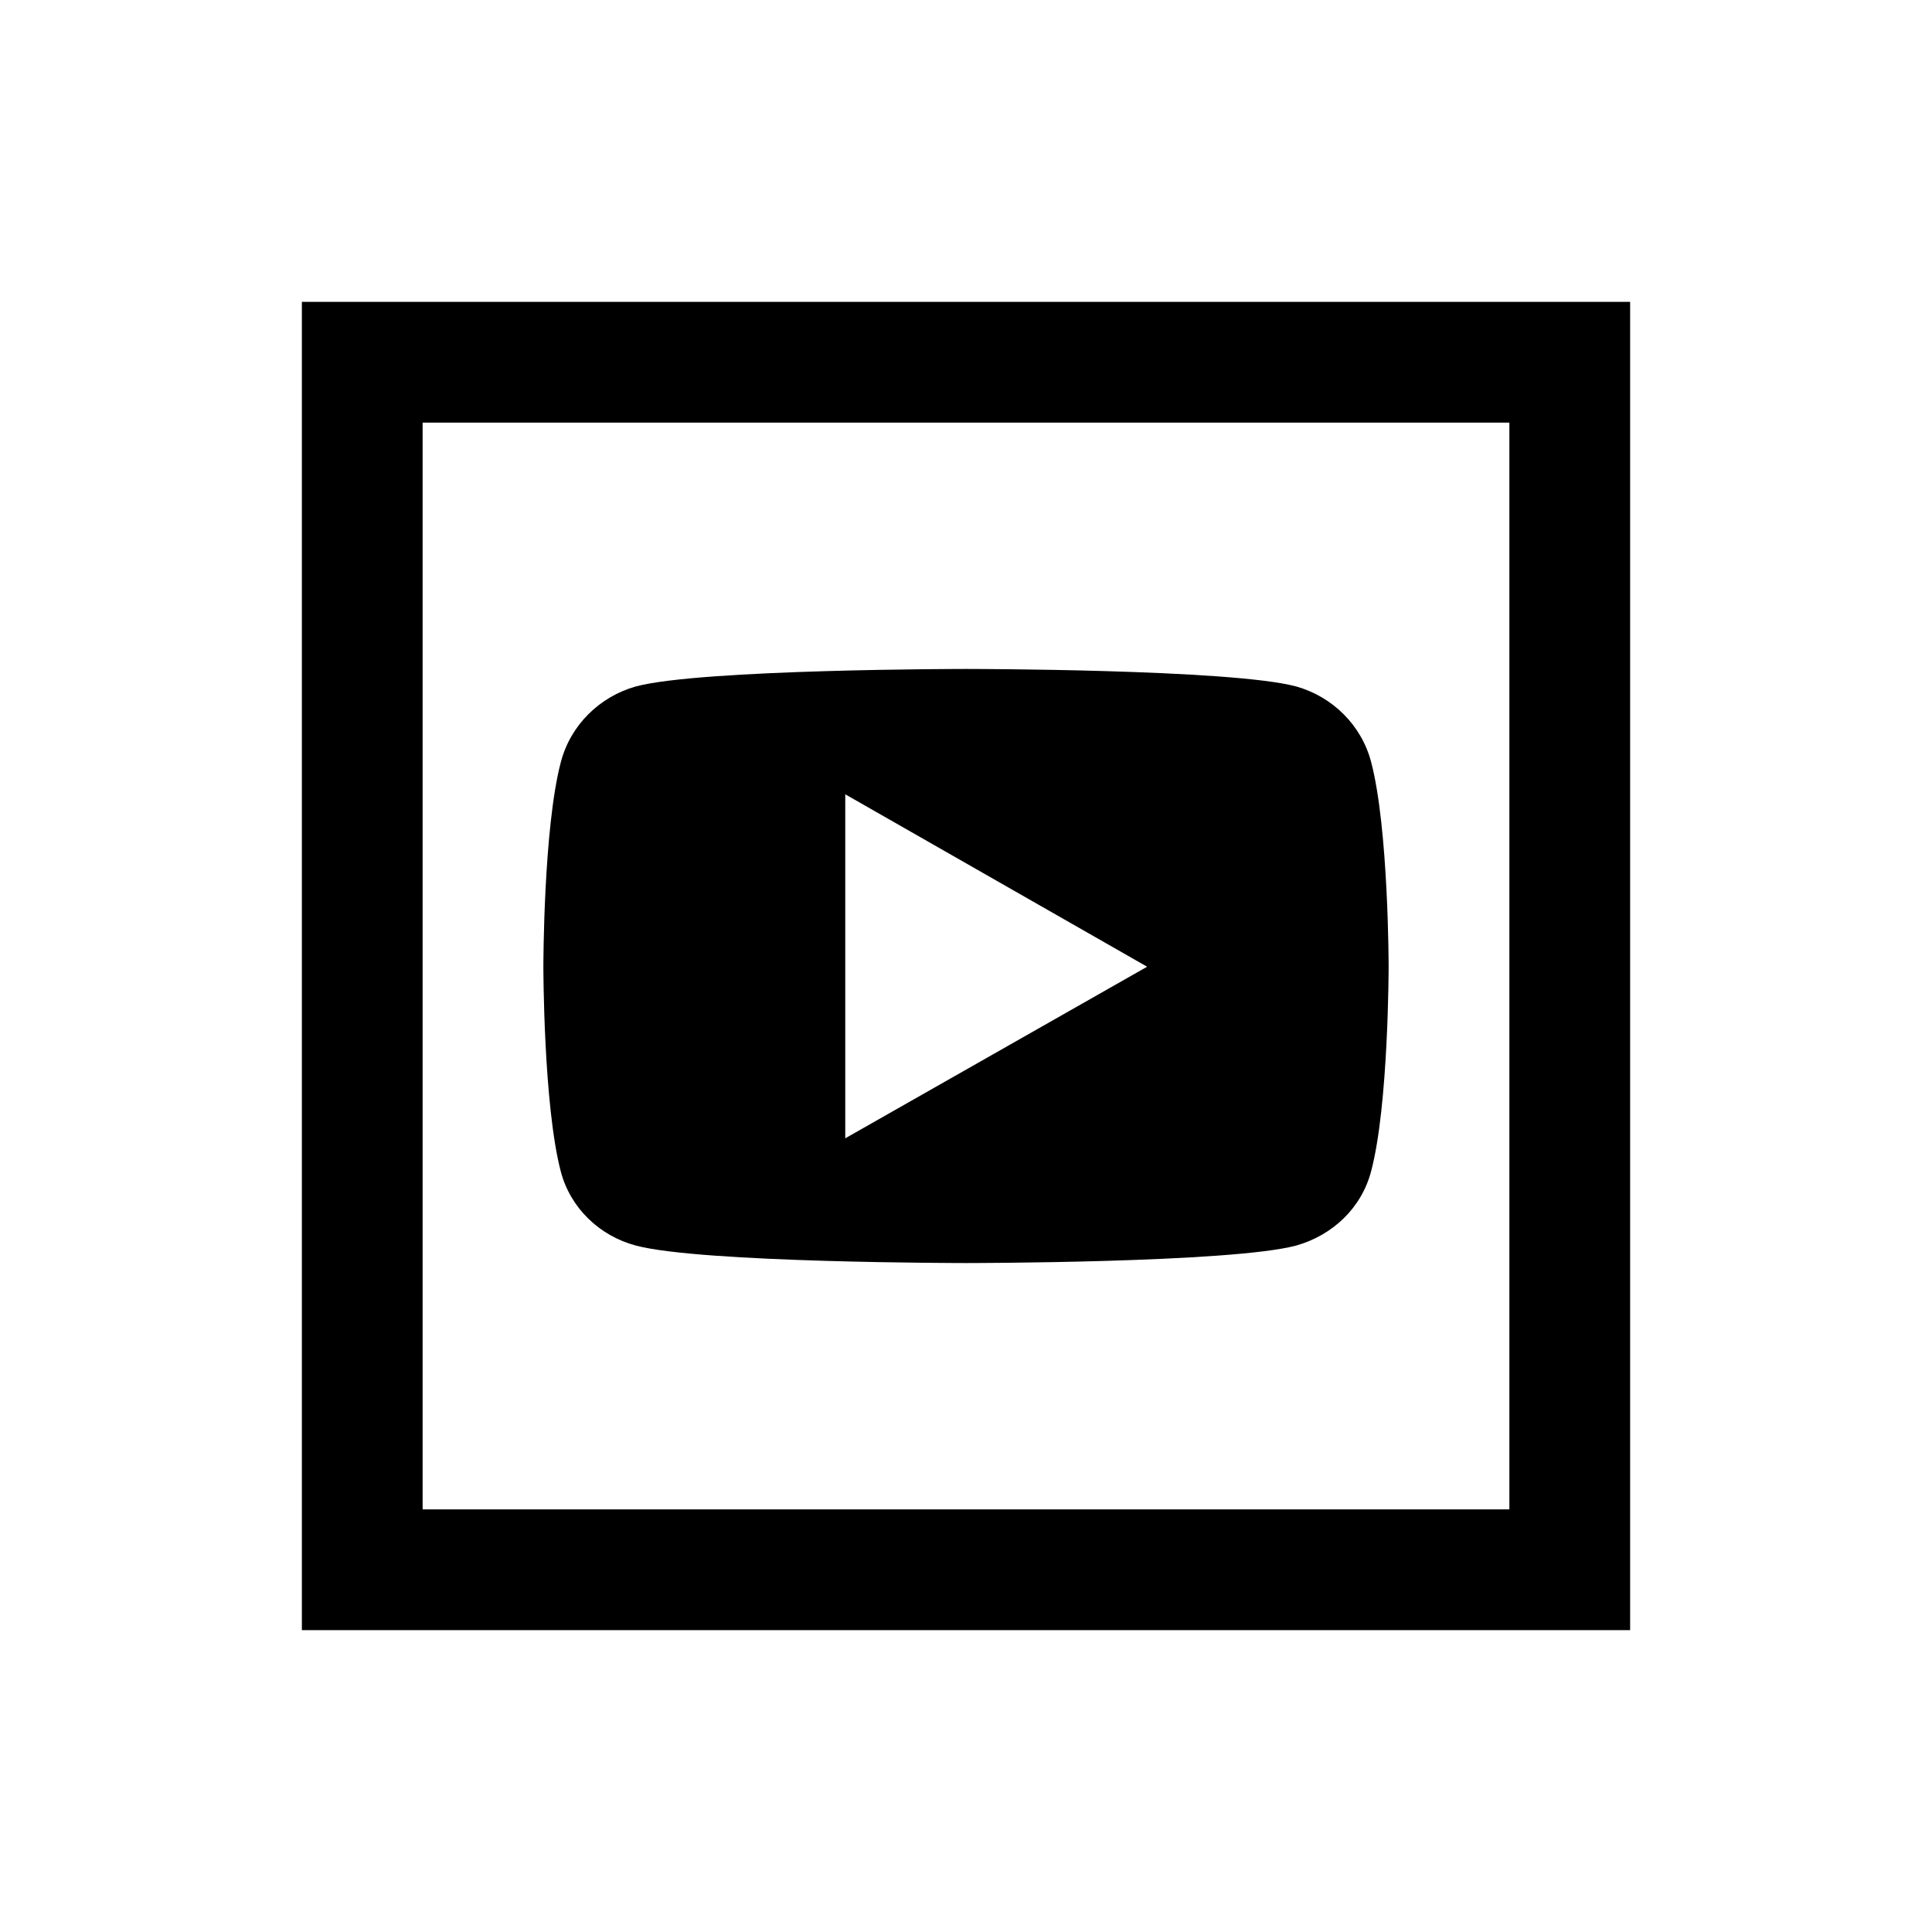 <svg xmlns="http://www.w3.org/2000/svg" width="1em" height="1em" viewBox="0 0 32 32"><path fill="currentColor" d="M5 5v22h22V5zm2 2h18v18H7zm9 4.08s-4.39 0-5.47.29c-.6.17-1.08.64-1.24 1.25C9 13.71 9 16.01 9 16.01s0 2.3.29 3.4c.16.6.64 1.06 1.24 1.22c1.08.29 5.47.29 5.47.29s4.39 0 5.47-.29c.6-.17 1.08-.62 1.24-1.23c.29-1.09.29-3.39.29-3.39s0-2.29-.29-3.39c-.16-.61-.64-1.08-1.24-1.25c-1.08-.29-5.47-.29-5.47-.29m-2 2.076l5 2.856l-5 2.842z"/></svg>